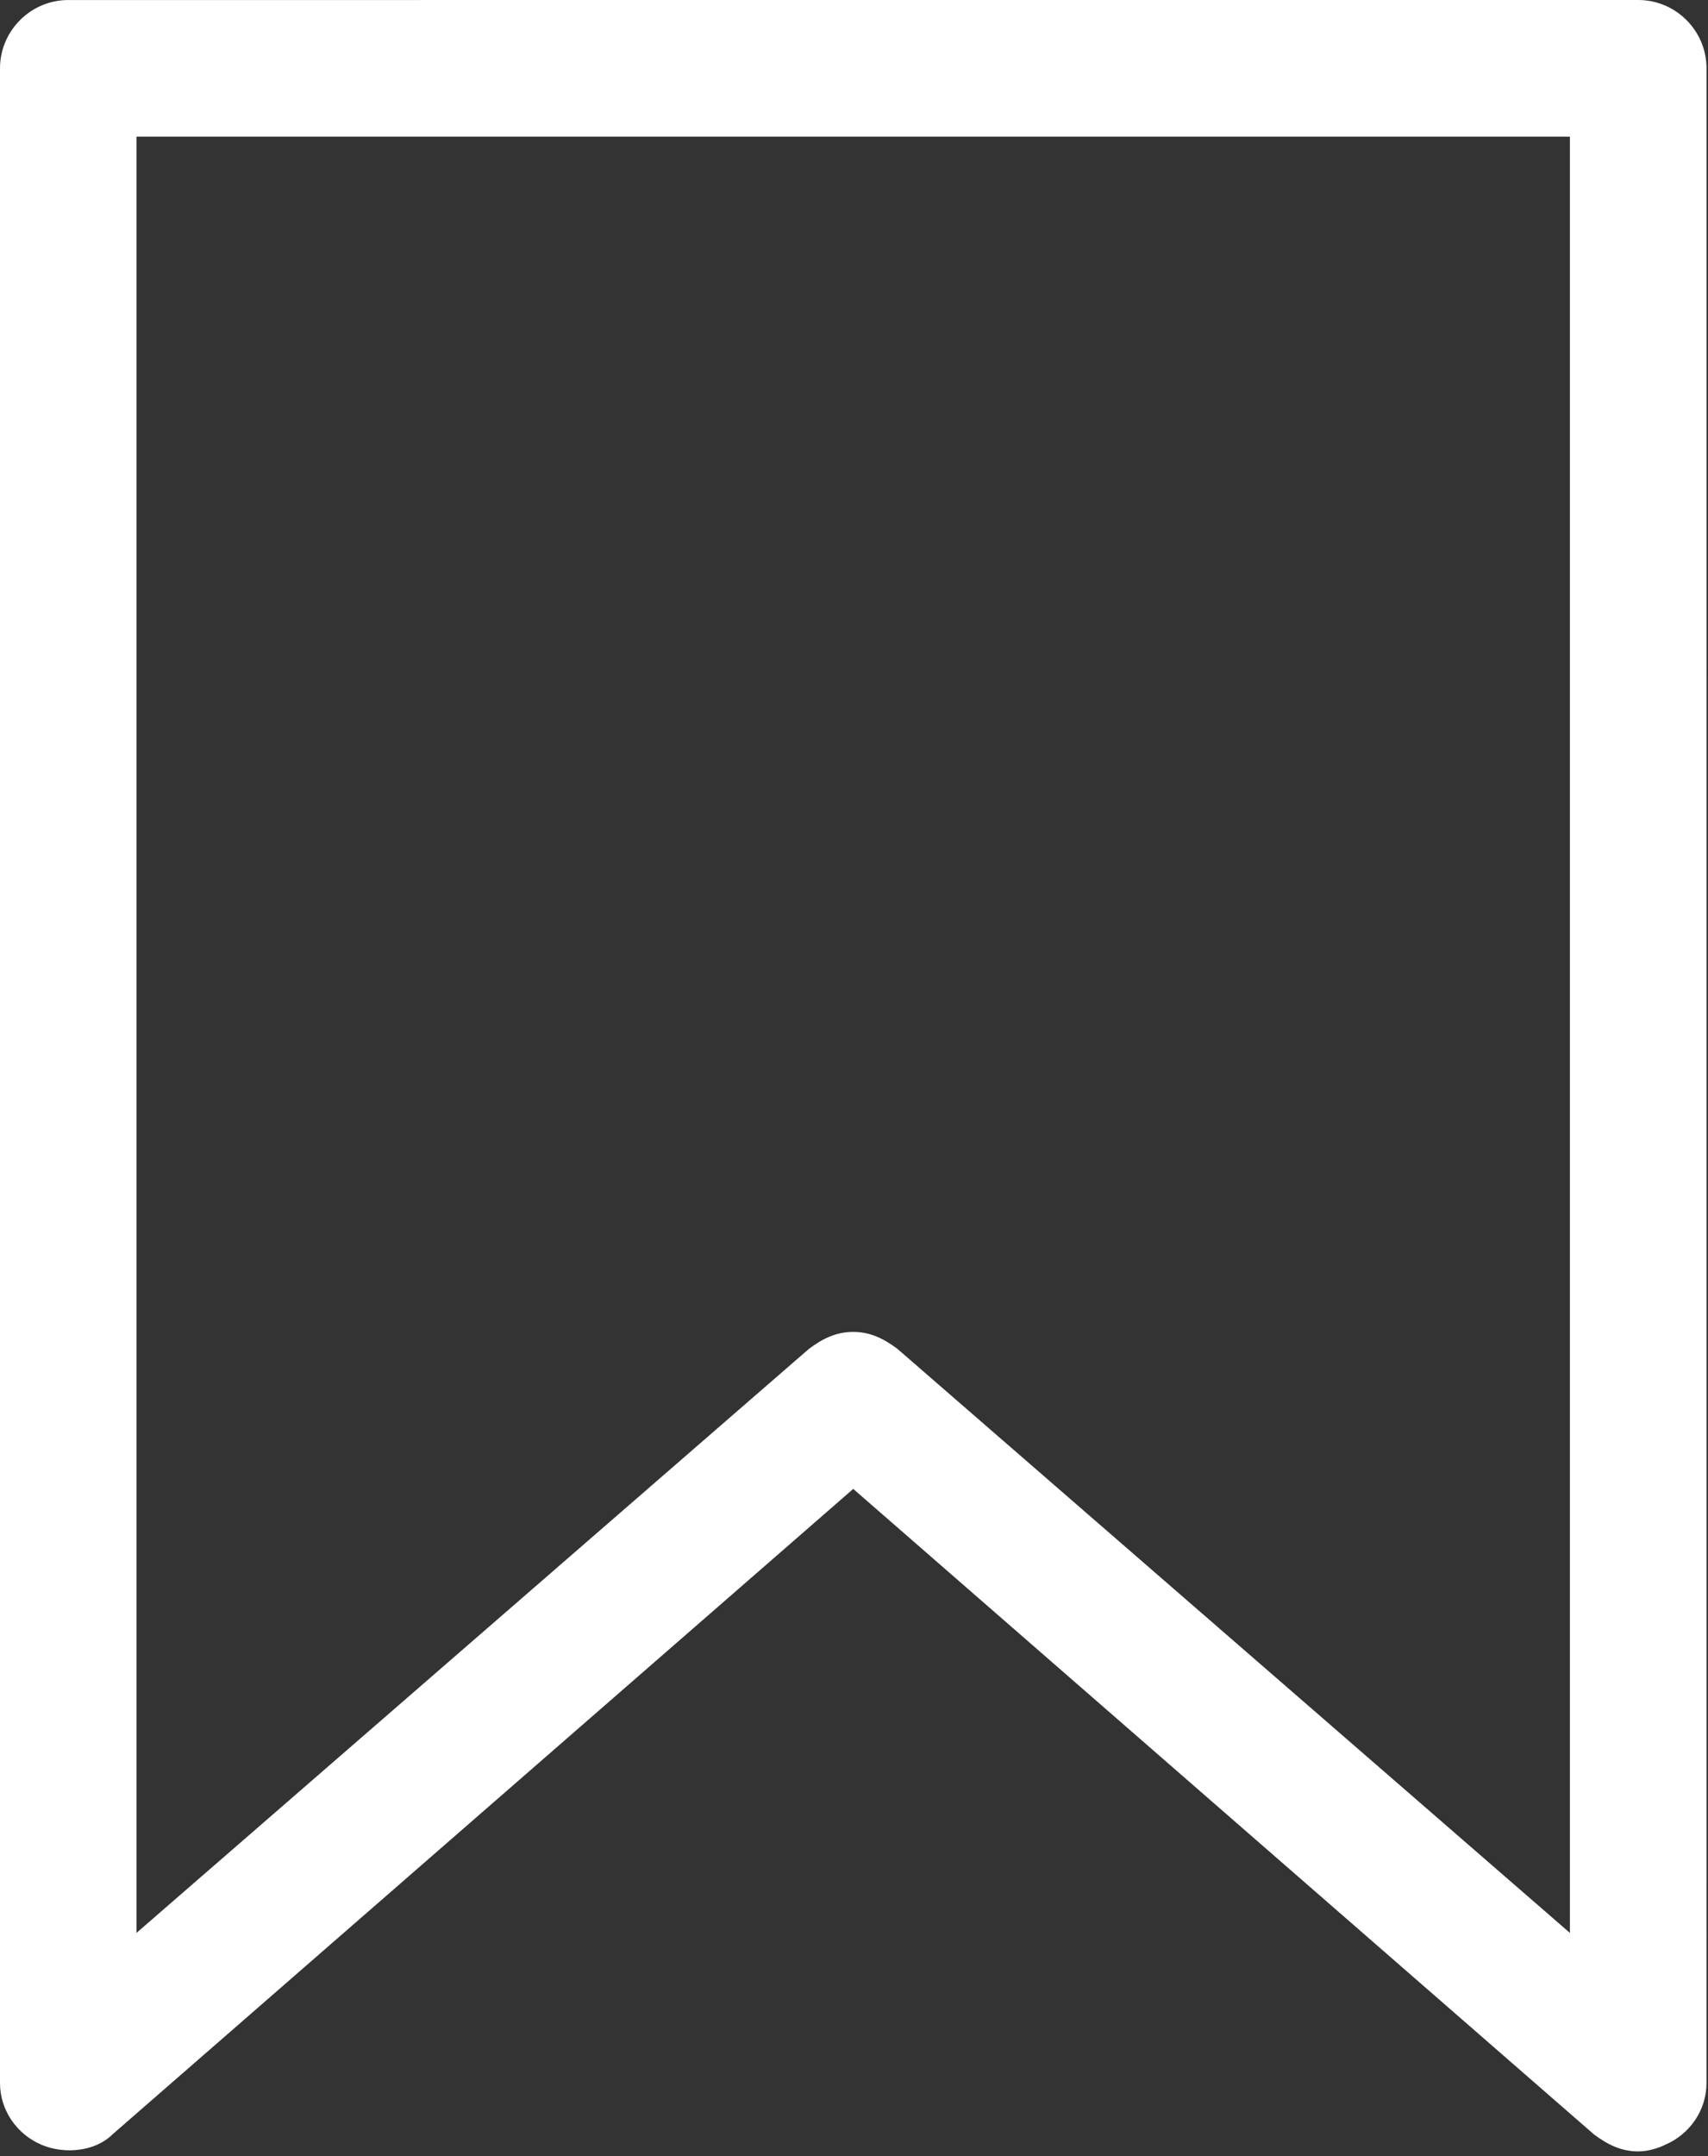 <svg xmlns="http://www.w3.org/2000/svg" fill="#FFF" width="237" height="299" viewBox="0 0 237 299"><rect x="0" y="0" width="237" height="299" fill="#333333" stroke="none"/><path d="M5.677,297.412 C8.994,298.834 13.255,298.357 15.623,295.99 L118.393,206.486 L221.163,295.994 C223.057,297.416 224.952,298.361 227.319,298.361 C228.741,298.361 230.159,297.889 231.108,297.416 C234.424,295.994 236.791,292.682 236.791,288.893 L236.795,9.473 C236.795,4.262 232.534,0 227.323,0 L9.473,0.004 C4.262,0.004 0,4.266 0,9.477 L0,288.887 C0,292.672 2.367,295.988 5.684,297.406 L5.677,297.412 Z M18.939,18.952 L217.839,18.952 L217.839,268.062 L124.542,187.078 C122.648,185.656 120.757,184.711 118.386,184.711 C116.019,184.711 114.124,185.656 112.23,187.078 L18.937,268.062 L18.939,18.952 Z"/></svg>